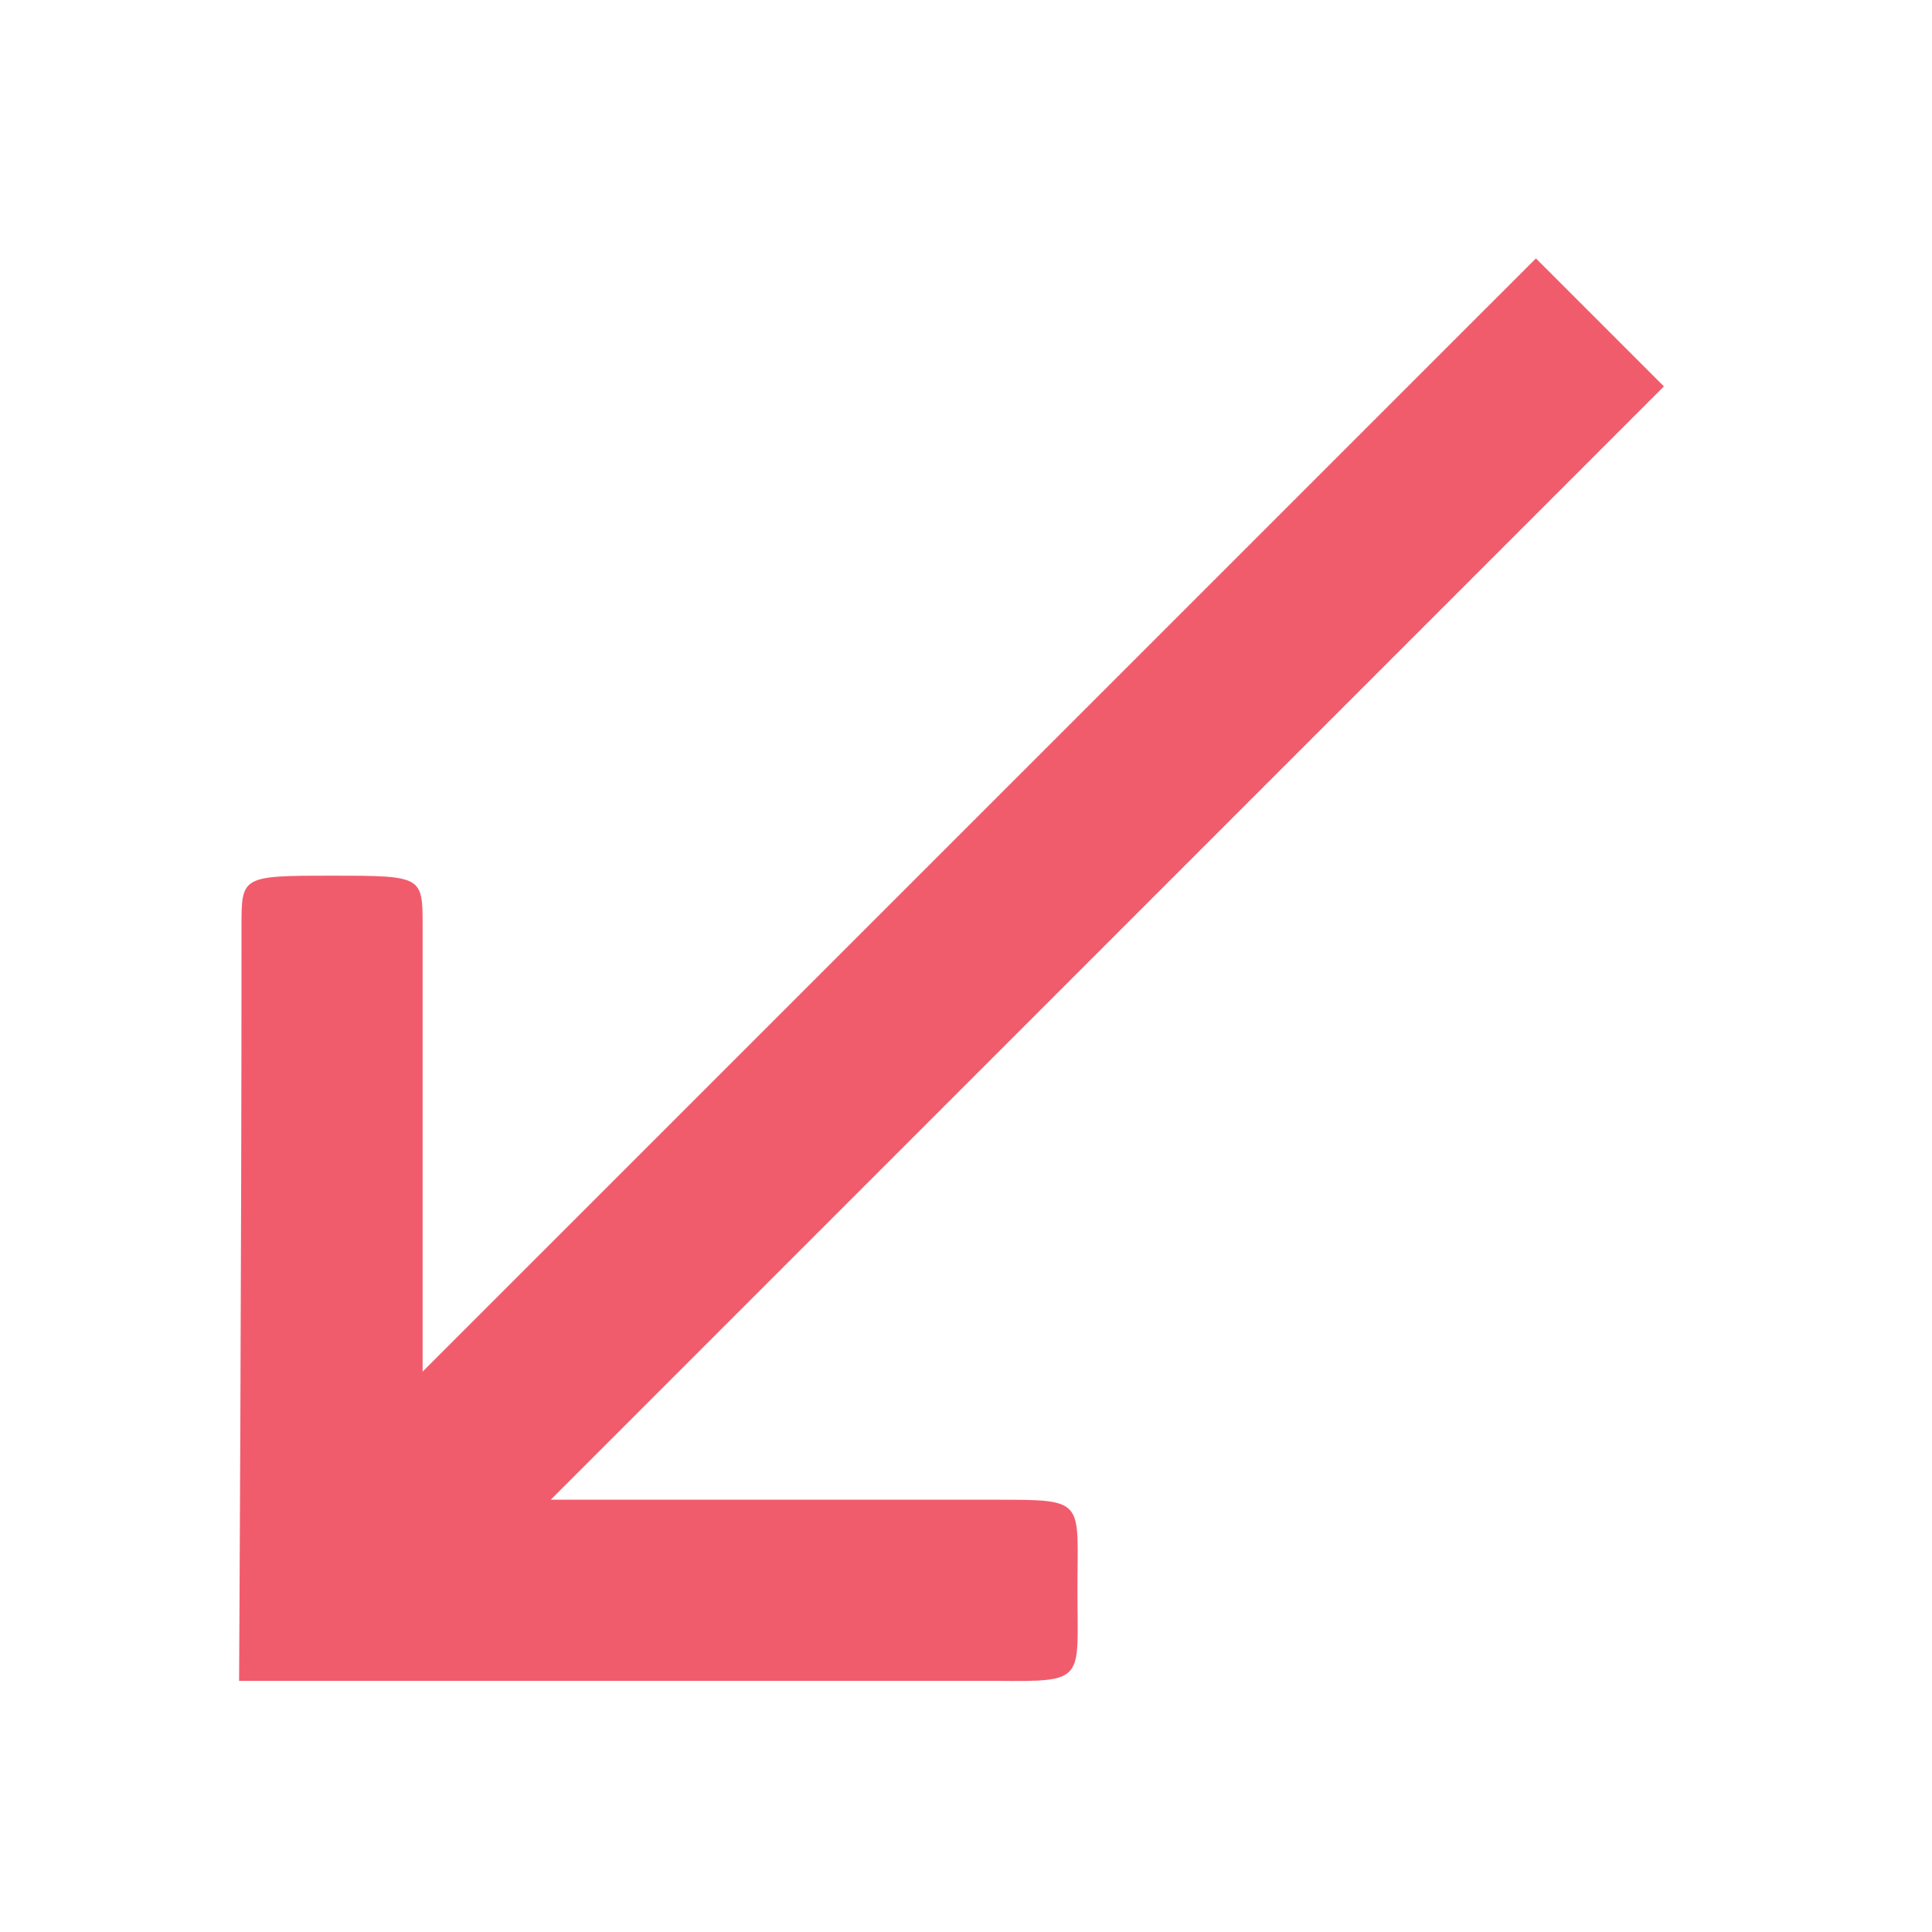<svg id="eKdCinHBY6h1" xmlns="http://www.w3.org/2000/svg" xmlns:xlink="http://www.w3.org/1999/xlink"
    viewBox="0 0 16 16" shape-rendering="geometricPrecision" text-rendering="geometricPrecision">
    <path
        d="M13.78,3.28L4.561,12.5h3.689c.75,0,.673,0,.673.75s.077.758-.673.75q-6.27,0-6.27,0c0,0,.021-3.552.02-6.25c0-.414,0-.418.75-.418s.75.004.75.418v3.689L12.72,2.22"
        transform="translate(-0-.08)" fill="#F15C6D" />
</svg>